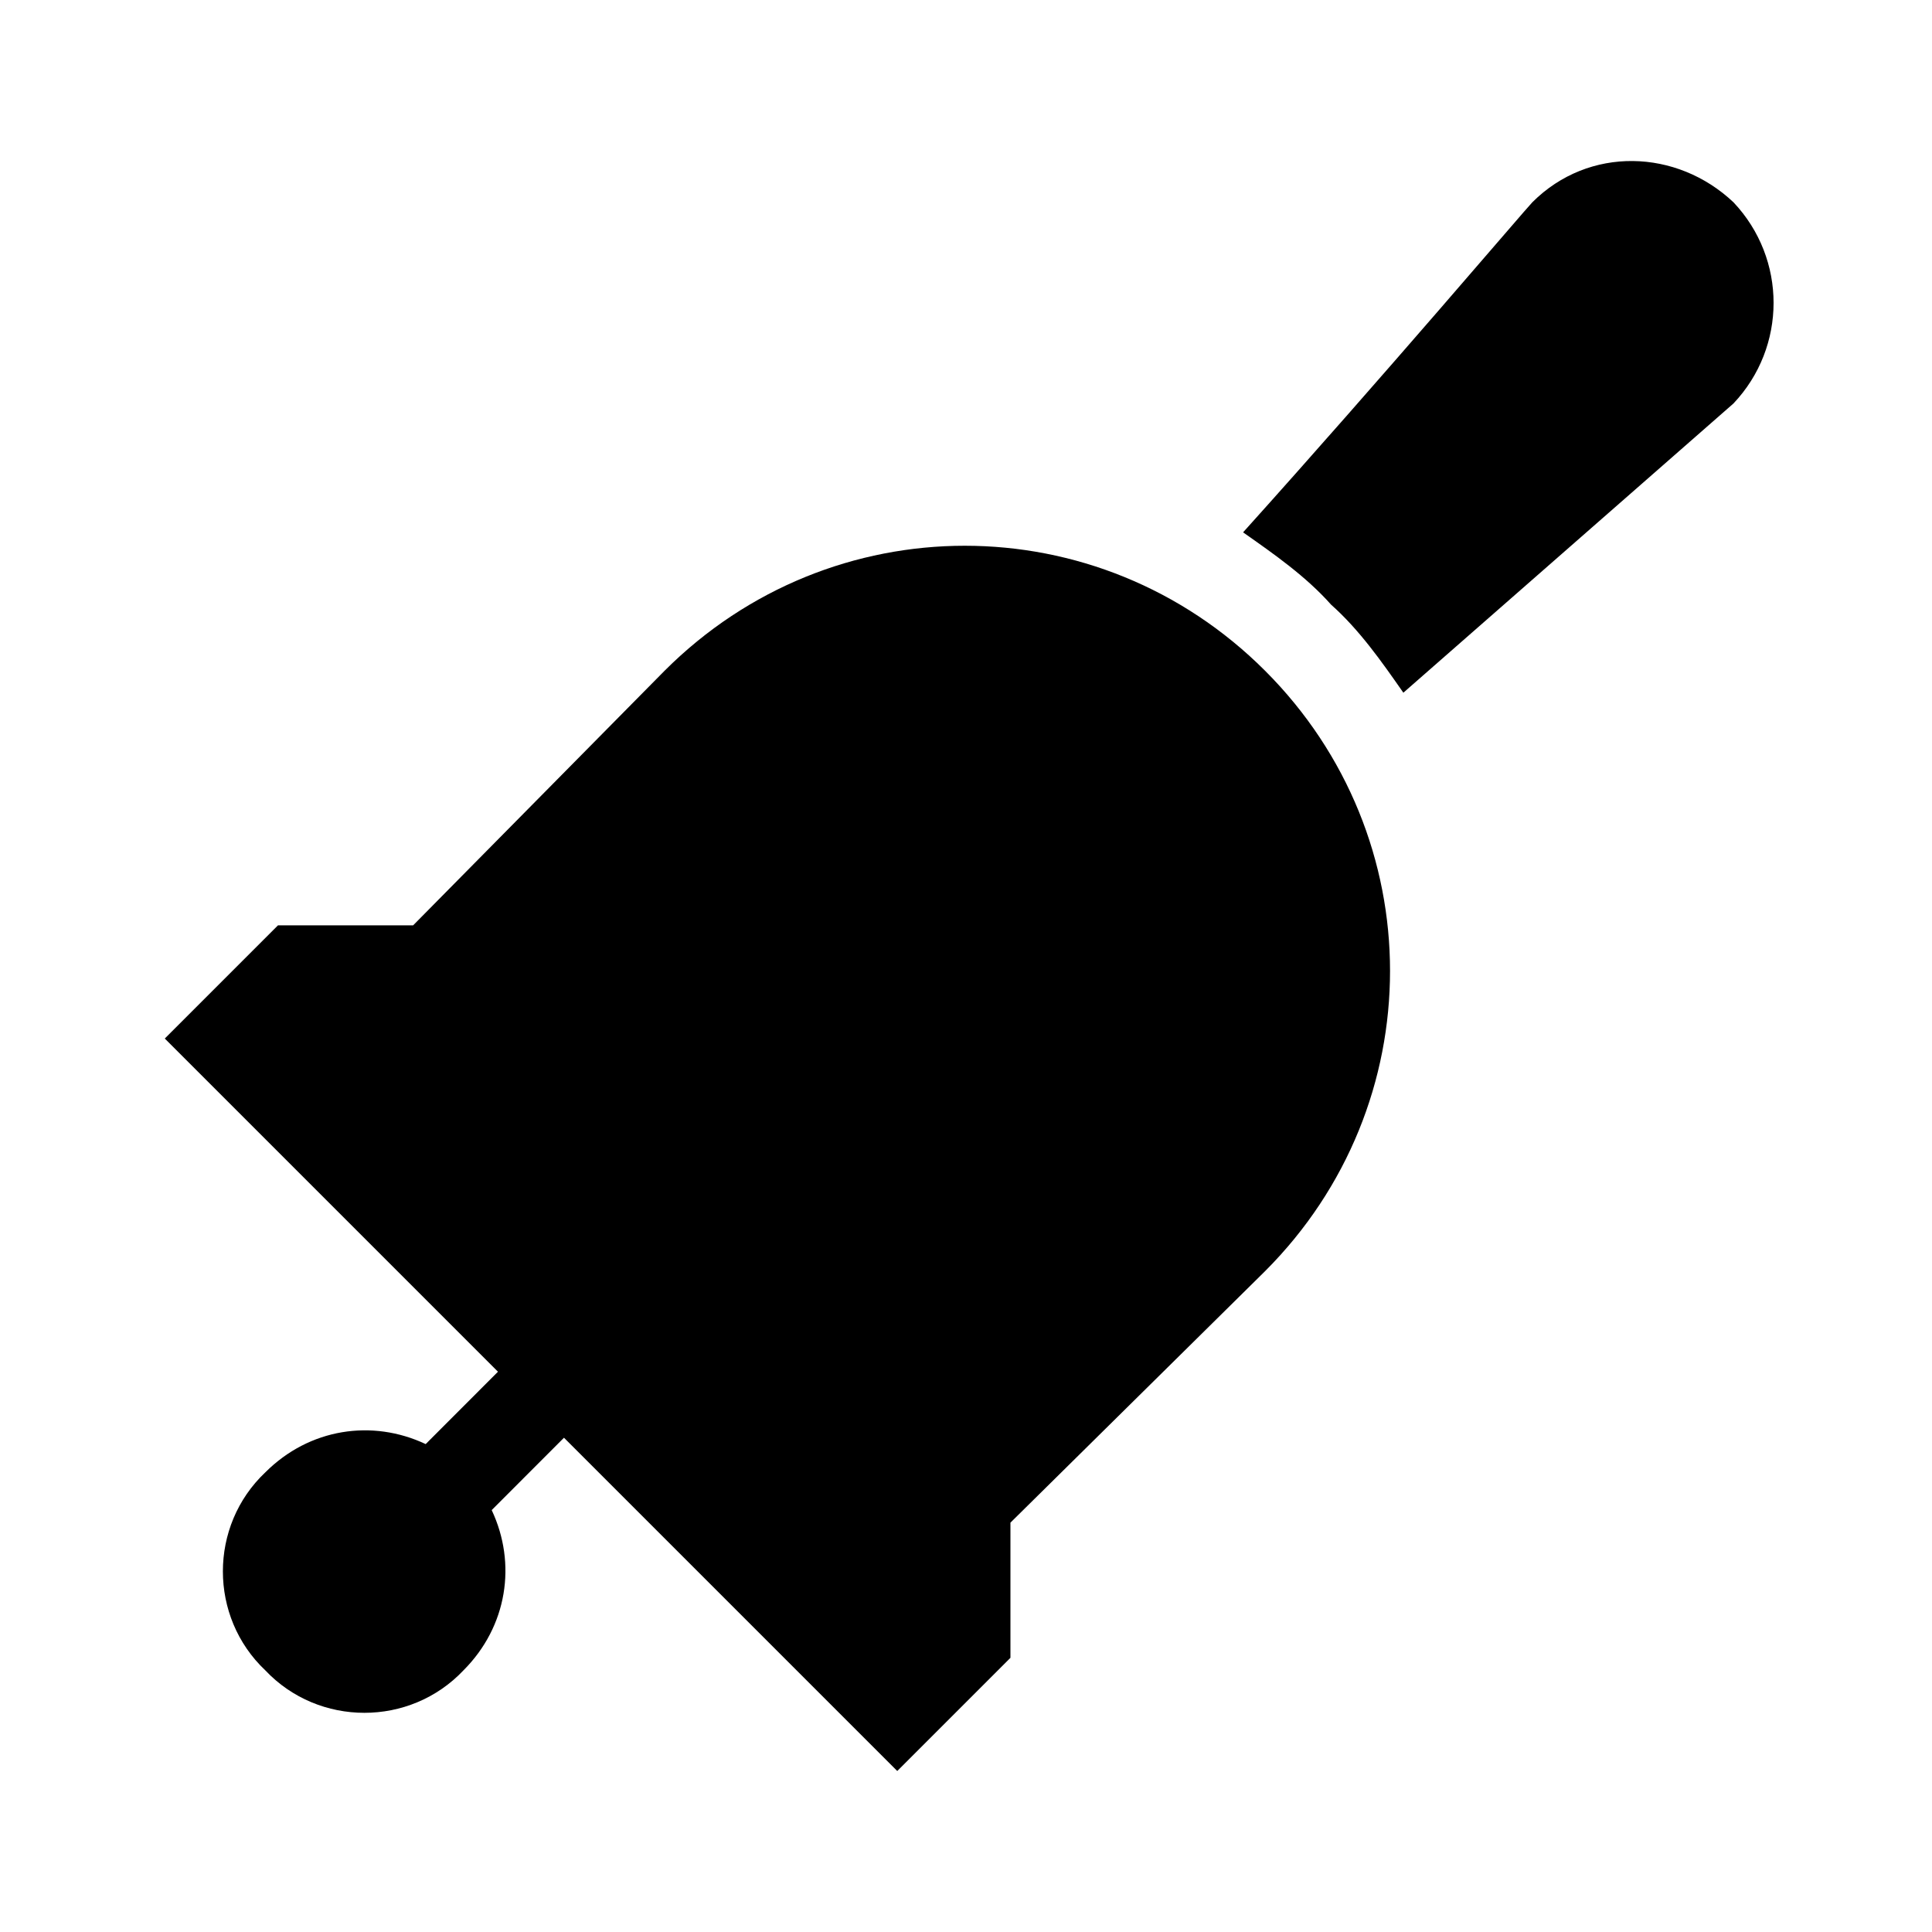 <?xml version="1.0" encoding="UTF-8"?>
<svg width="24px" height="24px" viewBox="0 0 24 24" version="1.1" xmlns="http://www.w3.org/2000/svg" xmlns:xlink="http://www.w3.org/1999/xlink">
    <title>icon-concierge</title>
    <g id="Icon" stroke="none" stroke-width="1" fill="none" fill-rule="evenodd">
        <g id="icon-concierge">
            <polygon id="Path" points="0 0 24 0 24 24 0 24"></polygon>
            <path d="M11.146,22 L12.552,20.594 L12.552,18.915 L15.715,15.791 C17.785,13.721 17.785,10.401 15.715,8.332 C13.645,6.262 10.326,6.262 8.256,8.332 L5.132,11.495 L3.453,11.495 L2.047,12.901 L6.186,17.04 L5.288,17.939 C4.624,17.626 3.843,17.743 3.296,18.29 C2.593,18.954 2.593,20.086 3.296,20.75 C3.96,21.453 5.093,21.453 5.757,20.75 C6.303,20.204 6.421,19.423 6.108,18.759 L7.006,17.86 L11.146,22 Z M19.035,2.513 C18.957,2.591 17.199,4.661 15.442,6.613 C15.832,6.887 16.223,7.16 16.535,7.511 C16.887,7.824 17.16,8.214 17.433,8.605 L21.534,5.012 C22.198,4.309 22.198,3.216 21.534,2.513 C20.831,1.849 19.738,1.81 19.035,2.513 Z" id="Shape" fill="#000000" fill-rule="nonzero"></path>
        </g>
    </g>
</svg>